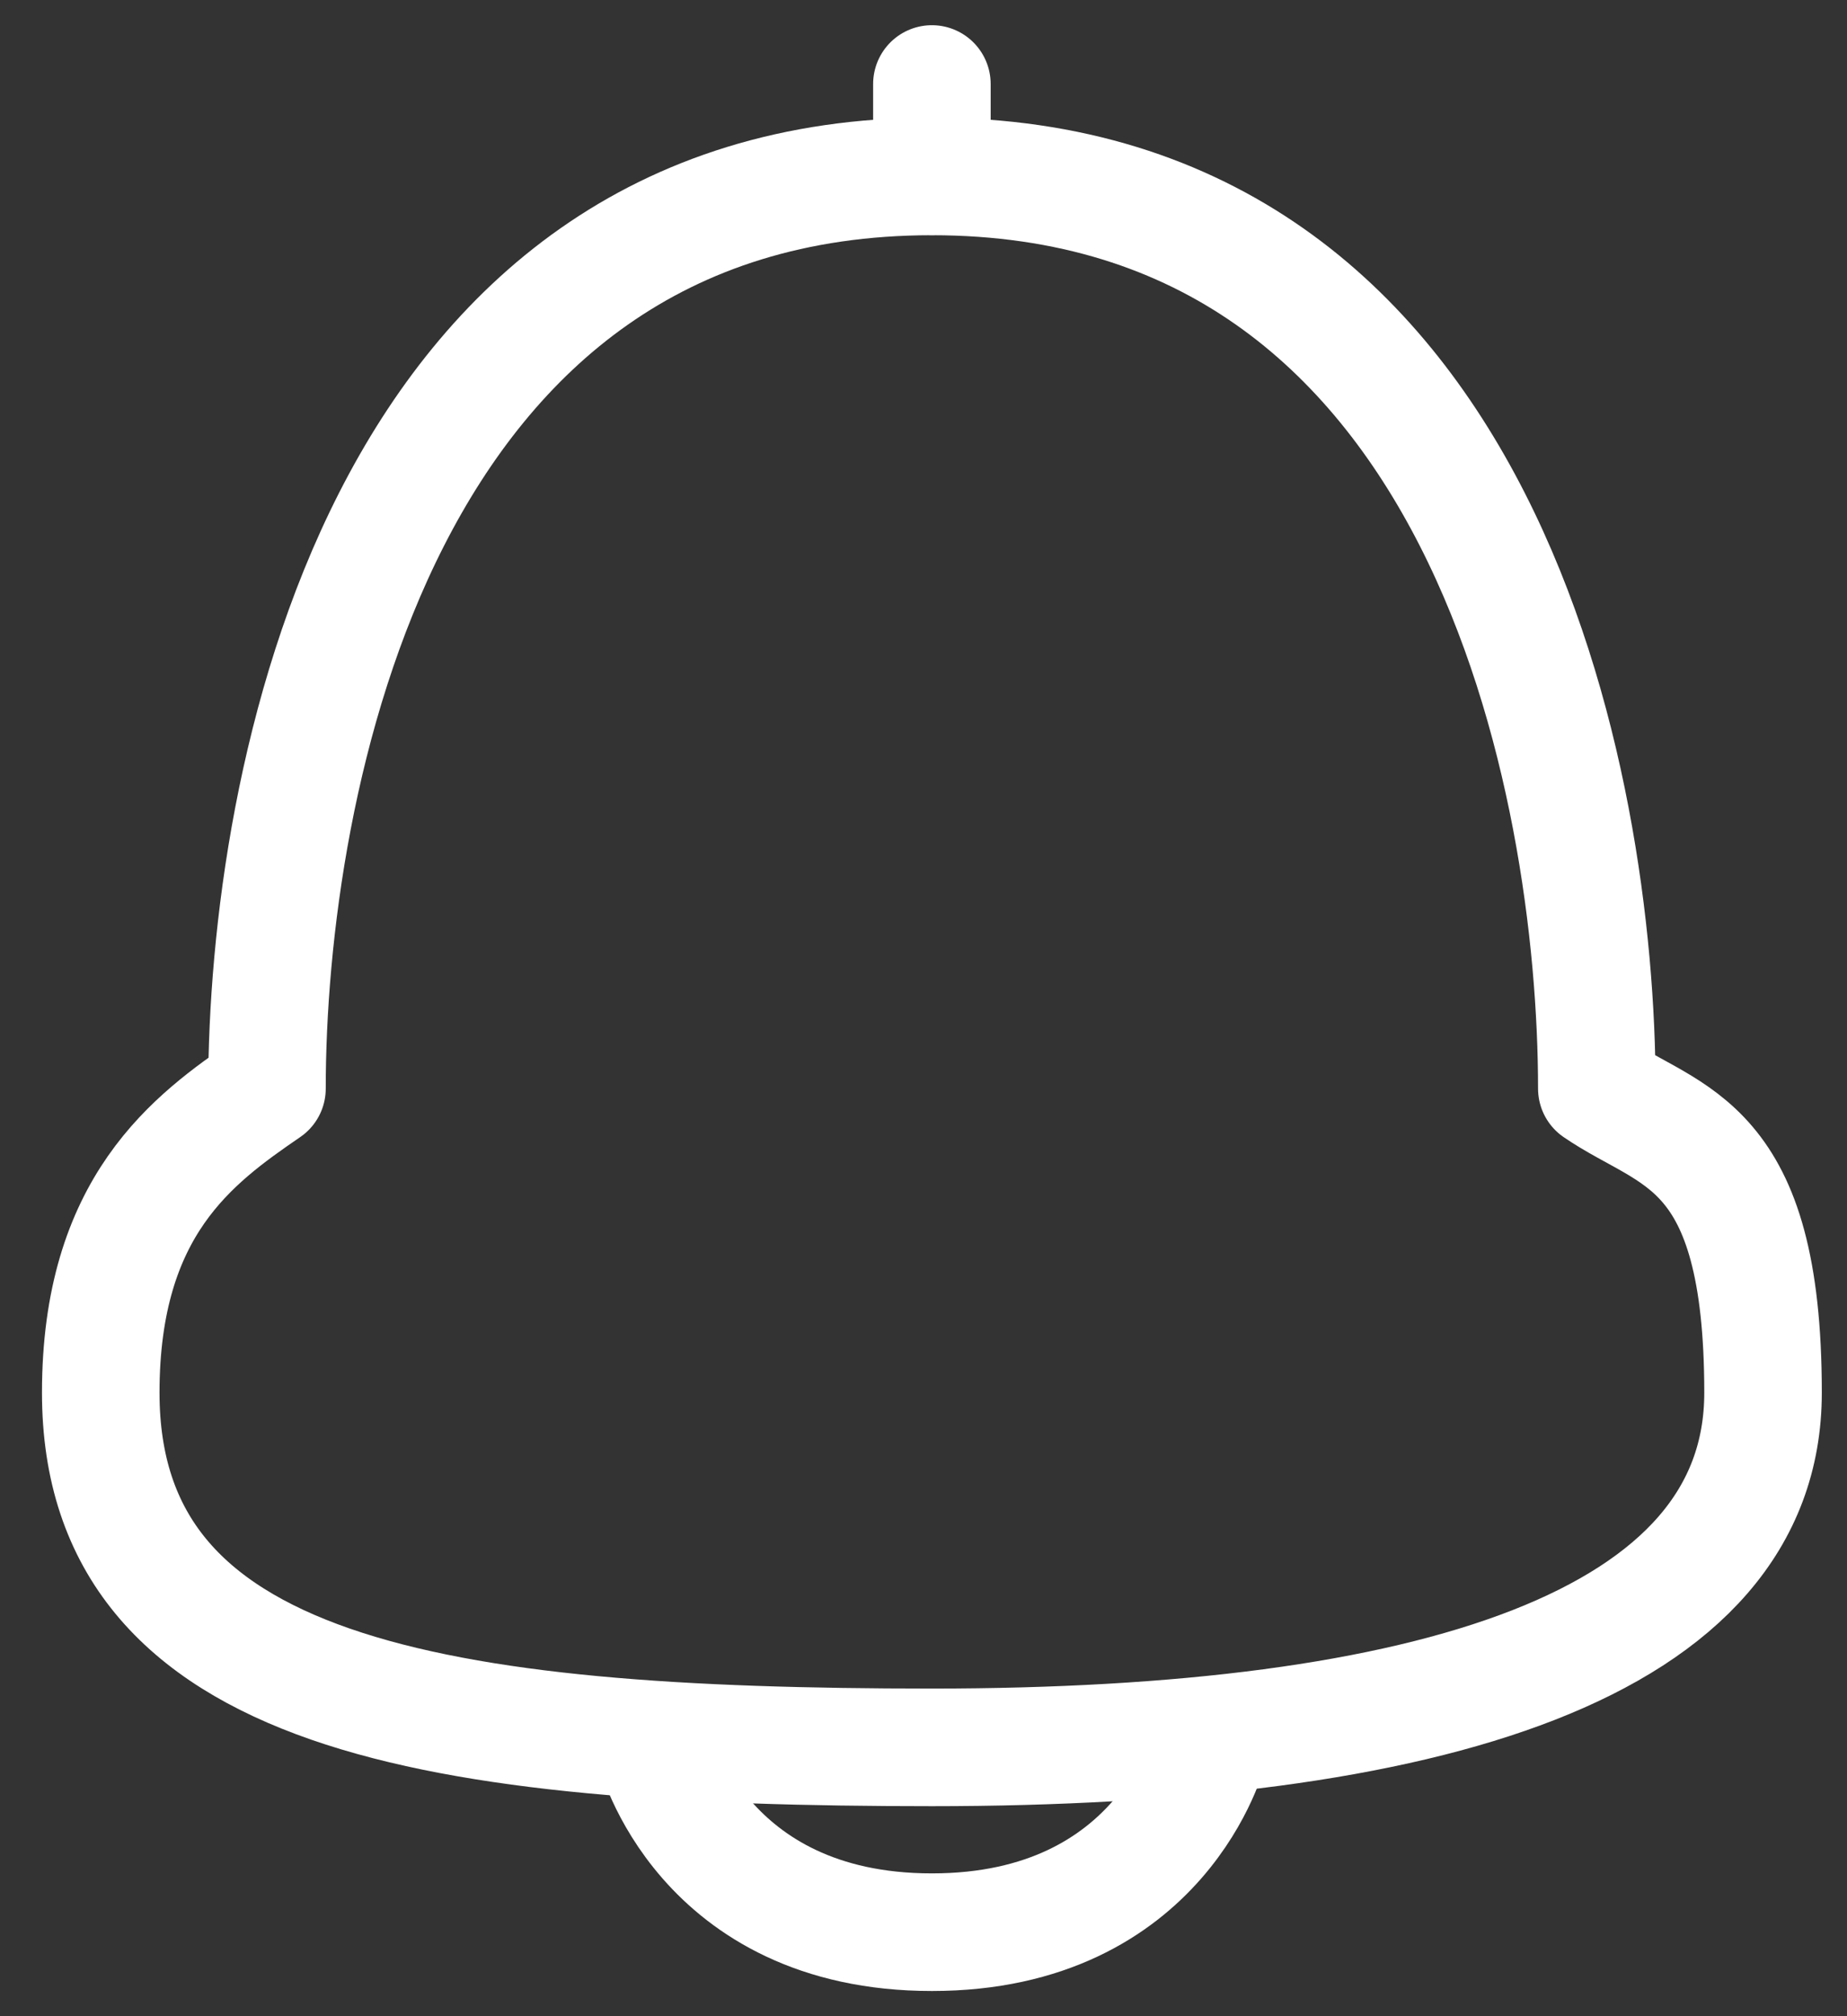<svg width="22" height="24" viewBox="0 0 22 24" fill="none" xmlns="http://www.w3.org/2000/svg">
<rect x="0" y="0" width="22" height="24" fill="#333333" stroke="none"/>
<path fill-rule="evenodd" clip-rule="evenodd" d="M11.1 20.8C17.011 20.8 21 19.594 21 16.578C21 13.561 19.9 13.561 19.02 12.958C19.02 9.359 17.7 2.1 11.1 2.1C4.5 2.1 3.18 9.359 3.18 12.958C2.3 13.561 1.2 14.356 1.2 16.578C1.2 20.197 5.19 20.8 11.1 20.8Z" stroke="white" stroke-width="1.4" stroke-linecap="round" stroke-linejoin="round"/>
<path d="M14.4 20.8C14.4 20.8 13.85 23 11.1 23C8.35 23 7.8 20.8 7.8 20.8" stroke="white" stroke-width="1.4" stroke-linecap="round" stroke-linejoin="round"/>
<path d="M11.1 1V2.1" stroke="white" stroke-width="1.4" stroke-linecap="round"/>
</svg>
